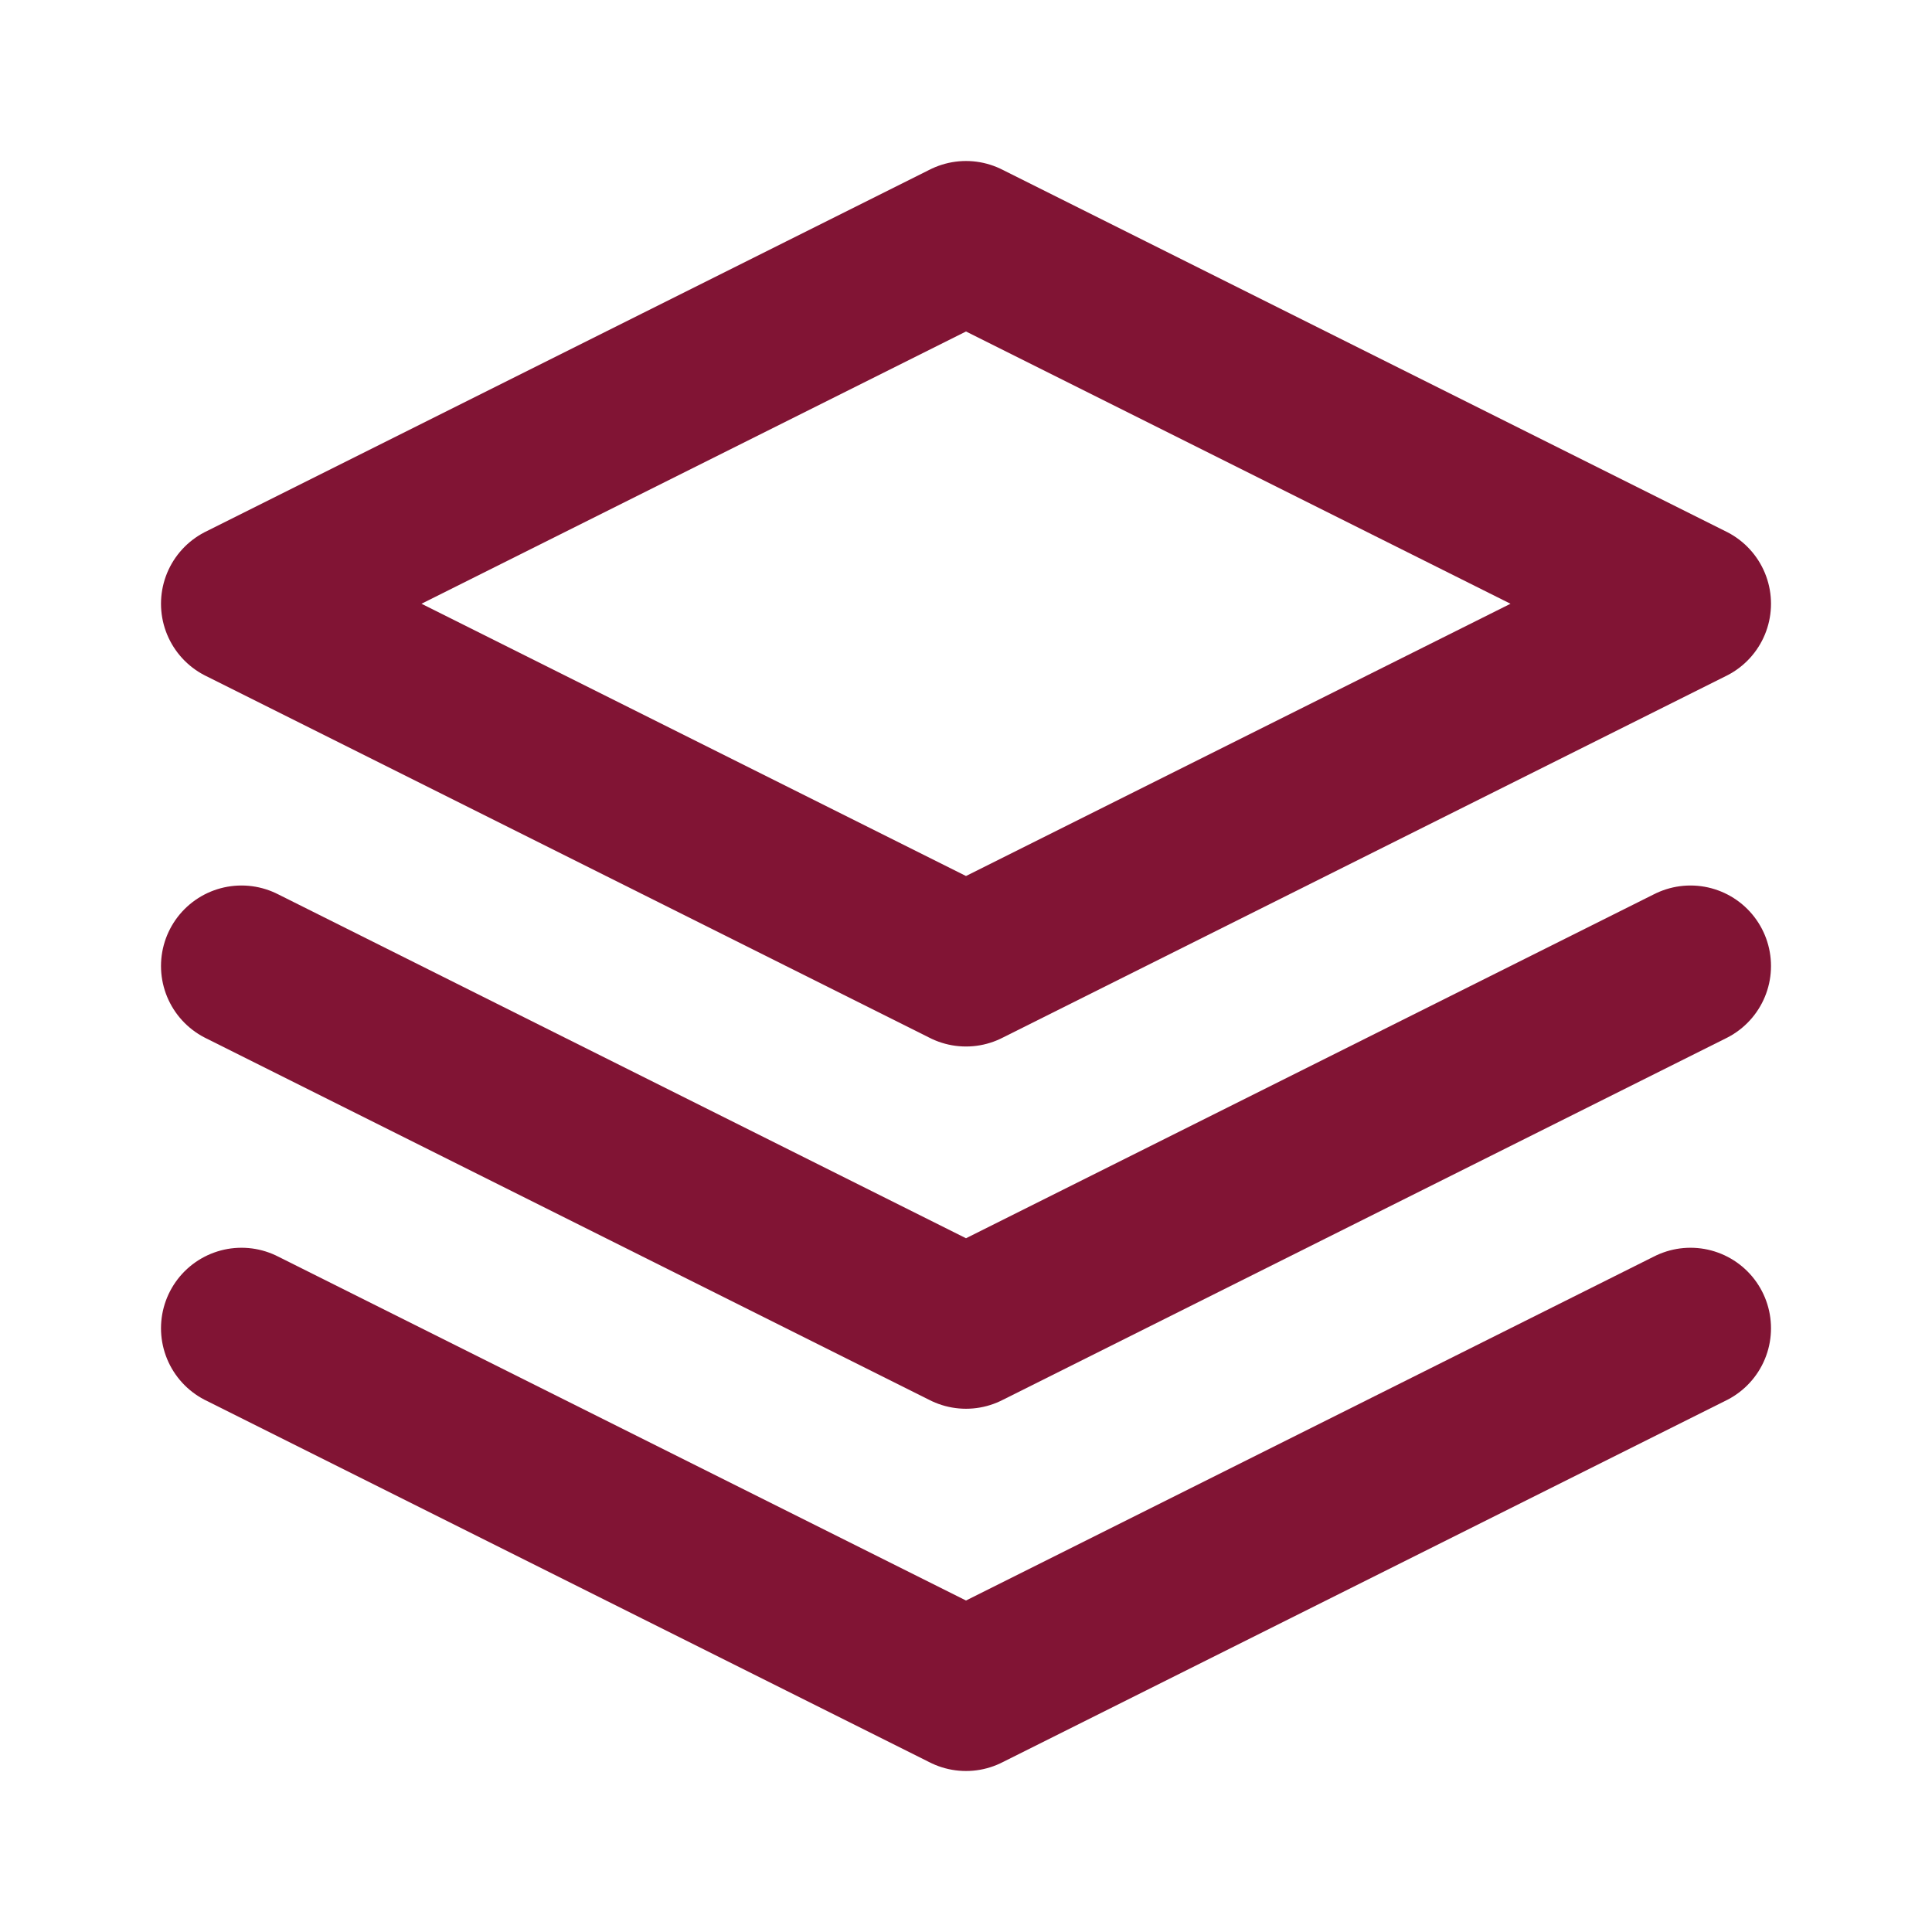 <svg width="24" height="24" viewBox="0 0 24 24" fill="none" xmlns="http://www.w3.org/2000/svg">
<path d="M12 3L3 7.5L12 12L21 7.5L12 3Z" stroke="#811434" stroke-width="2" stroke-linecap="round" stroke-linejoin="round"/>
<path d="M3 16.5L12 21L21 16.5" stroke="#811434" stroke-width="2" stroke-linecap="round" stroke-linejoin="round"/>
<path d="M3 12L12 16.5L21 12" stroke="#811434" stroke-width="2" stroke-linecap="round" stroke-linejoin="round"/>
</svg>
